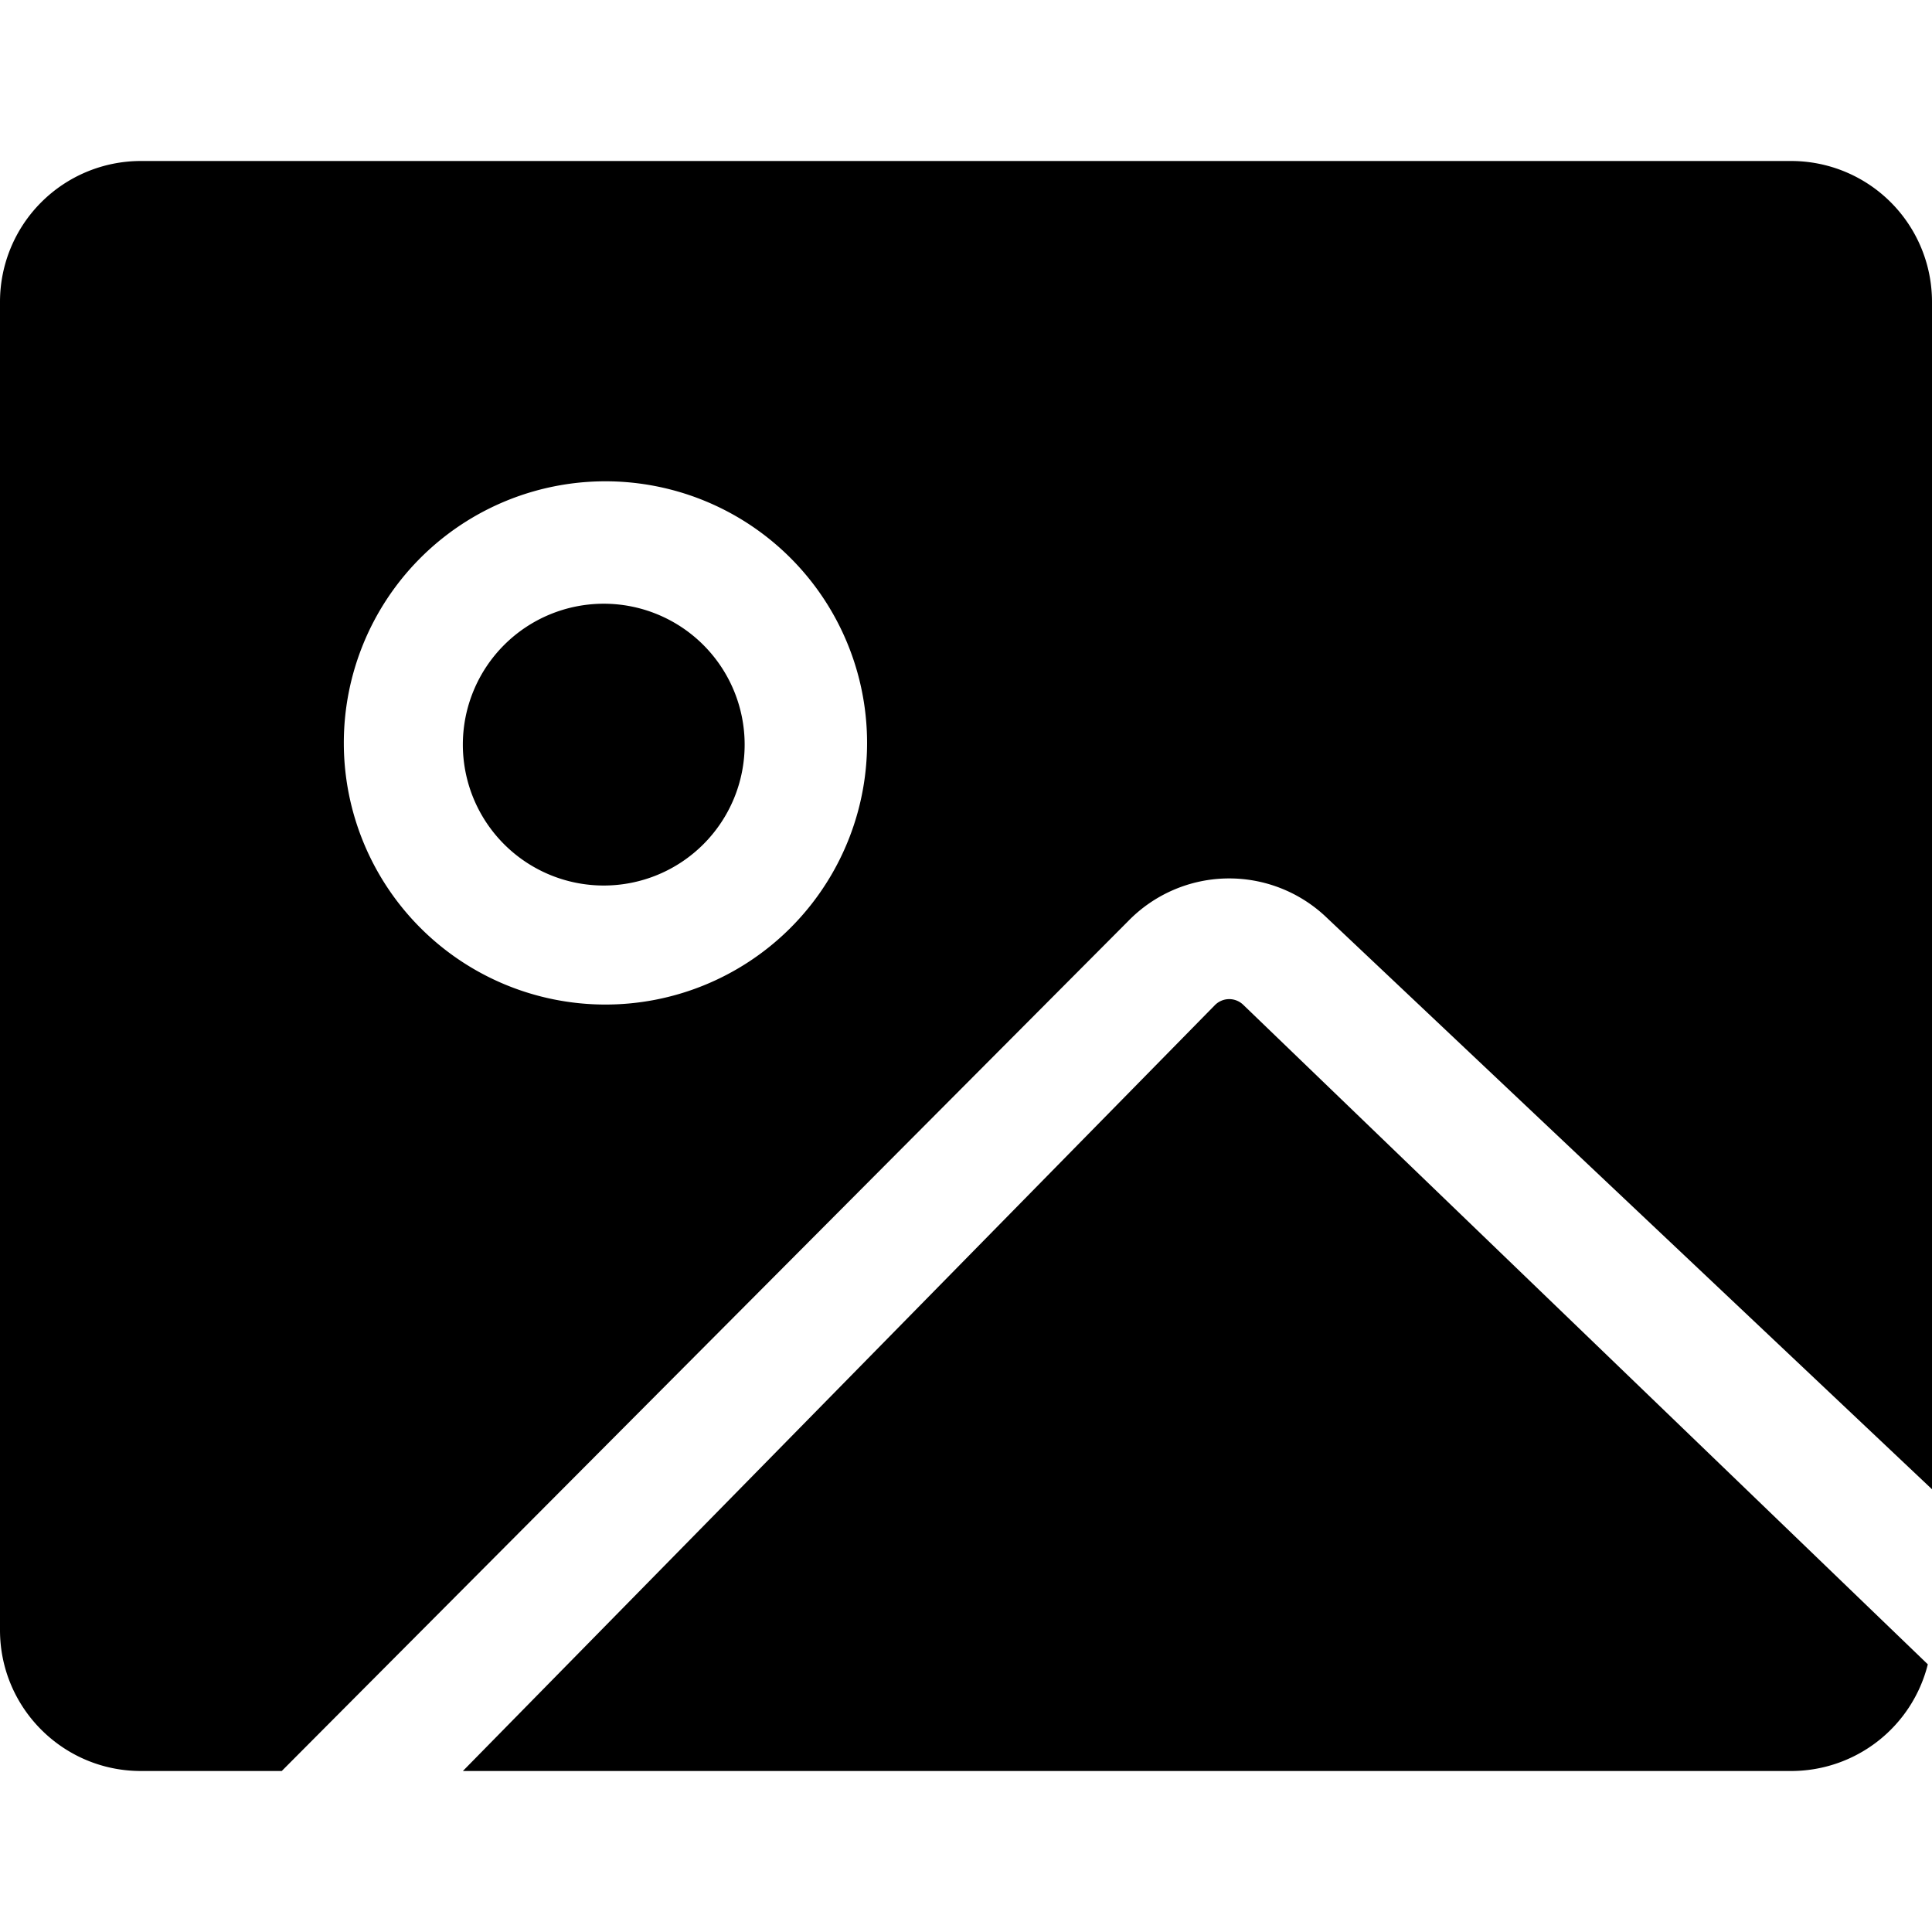 <svg xmlns="http://www.w3.org/2000/svg" width="24" height="24"><path d="M23.948 20.675l-8.504-8.193a.25.25 0 00-.353.005L5.75 22h16.5a1.75 1.75 0 001.698-1.325z"/><path fill-rule="evenodd" d="M1.75 2A1.75 1.75 0 000 3.75v16.5C0 21.216.784 22 1.75 22H3.5l10.517-10.56a1.75 1.75 0 012.47-.035L24 18.5V3.75A1.75 1.75 0 0022.25 2H1.75zm8.048 9.548a3.25 3.25 0 10-4.596-4.596 3.25 3.25 0 004.596 4.596z"/><path d="M9.117 9.92a1.75 1.75 0 10-3.234-1.34 1.75 1.75 0 003.234 1.34z"/></svg>